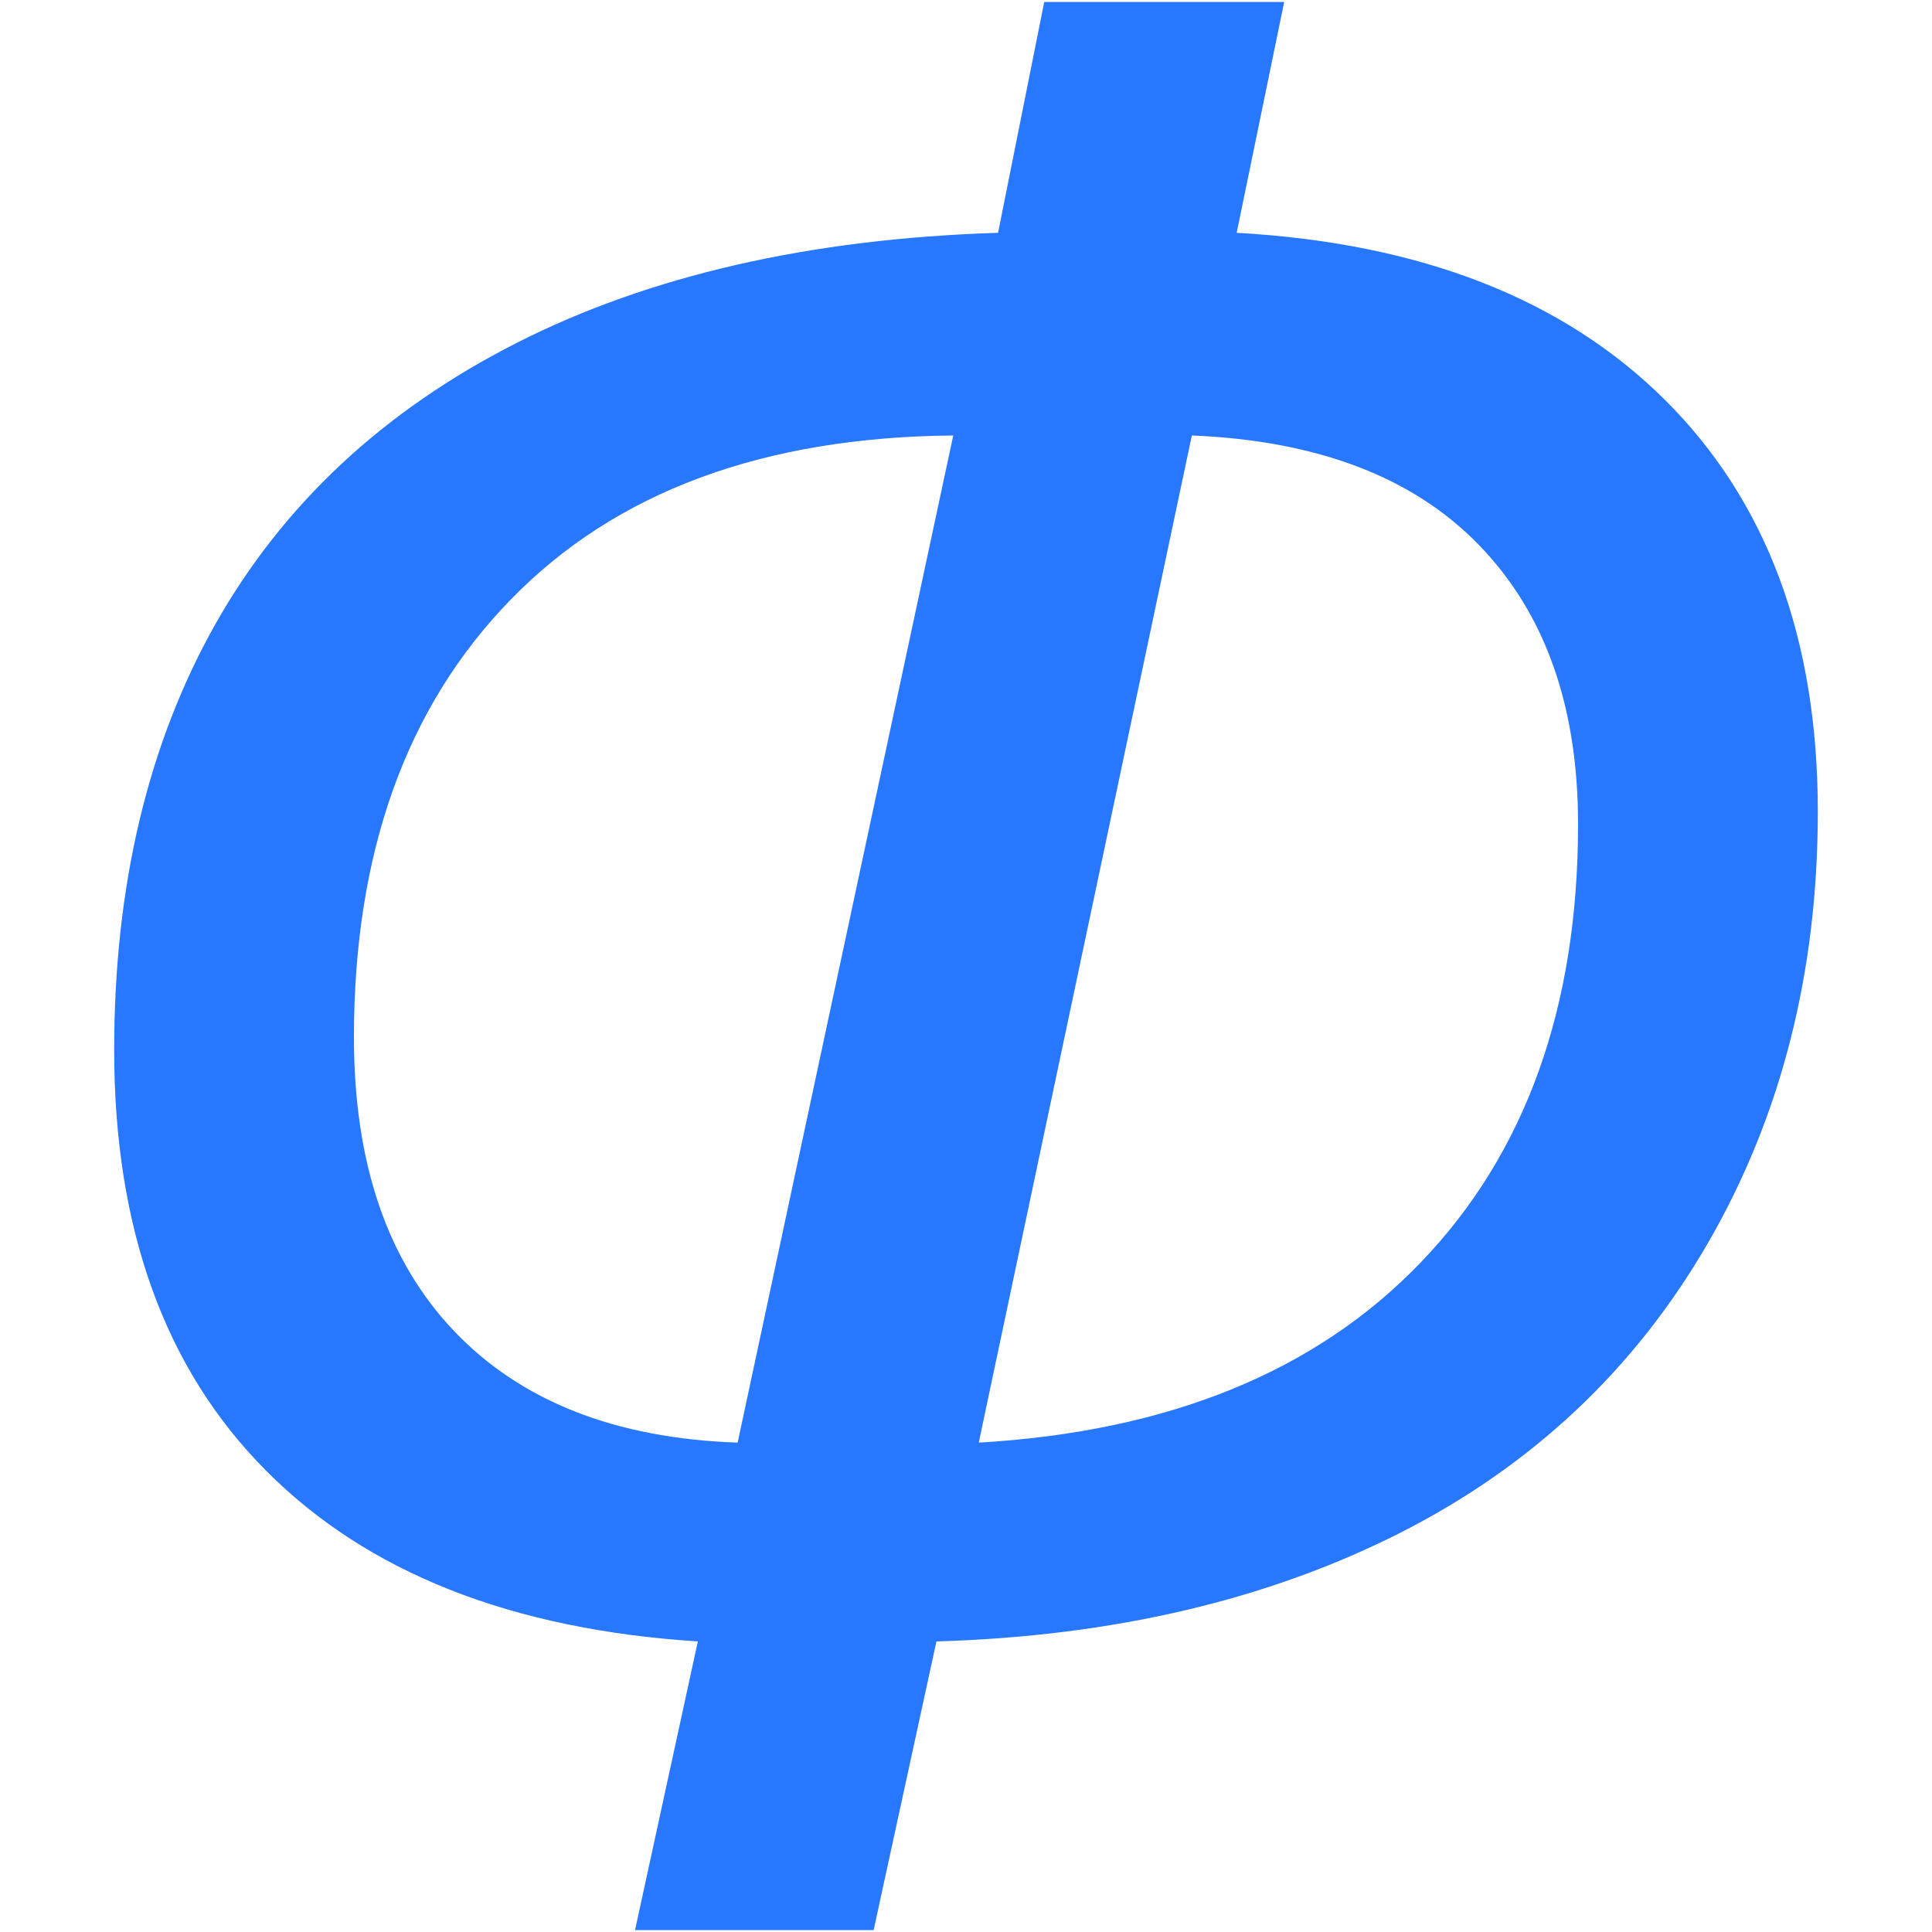 <svg xmlns="http://www.w3.org/2000/svg" width="256" height="256" viewBox="0 0 100 100"><path d="M45.22 99.90L32.87 99.90L36.12 84.96Q21.64 84.03 13.78 76.13Q5.91 68.23 5.91 54.35L5.91 54.35Q5.91 41.60 11.15 32.30Q16.40 23.01 26.72 17.76Q37.05 12.51 51.66 12.05L51.66 12.05L54.05 0.10L66.47 0.10L64.01 12.05Q78.29 12.85 86.19 20.71Q94.09 28.58 94.09 42.00L94.09 42.00Q94.09 54.48 88.42 64.31Q82.74 74.14 72.45 79.35Q62.15 84.56 48.47 84.96L48.47 84.96L45.22 99.90ZM61.69 22.54L50.66 74.67Q65.41 73.81 73.54 65.34Q81.68 56.87 81.68 42.66L81.68 42.66Q81.68 33.50 76.56 28.22Q71.45 22.94 61.69 22.54L61.69 22.54ZM38.18 74.67L49.34 22.54Q34.59 22.67 26.46 31.01Q18.32 39.34 18.32 53.69L18.32 53.69Q18.32 63.45 23.50 68.89Q28.68 74.34 38.18 74.67L38.18 74.67Z" fill="#2878ff"></path></svg>
